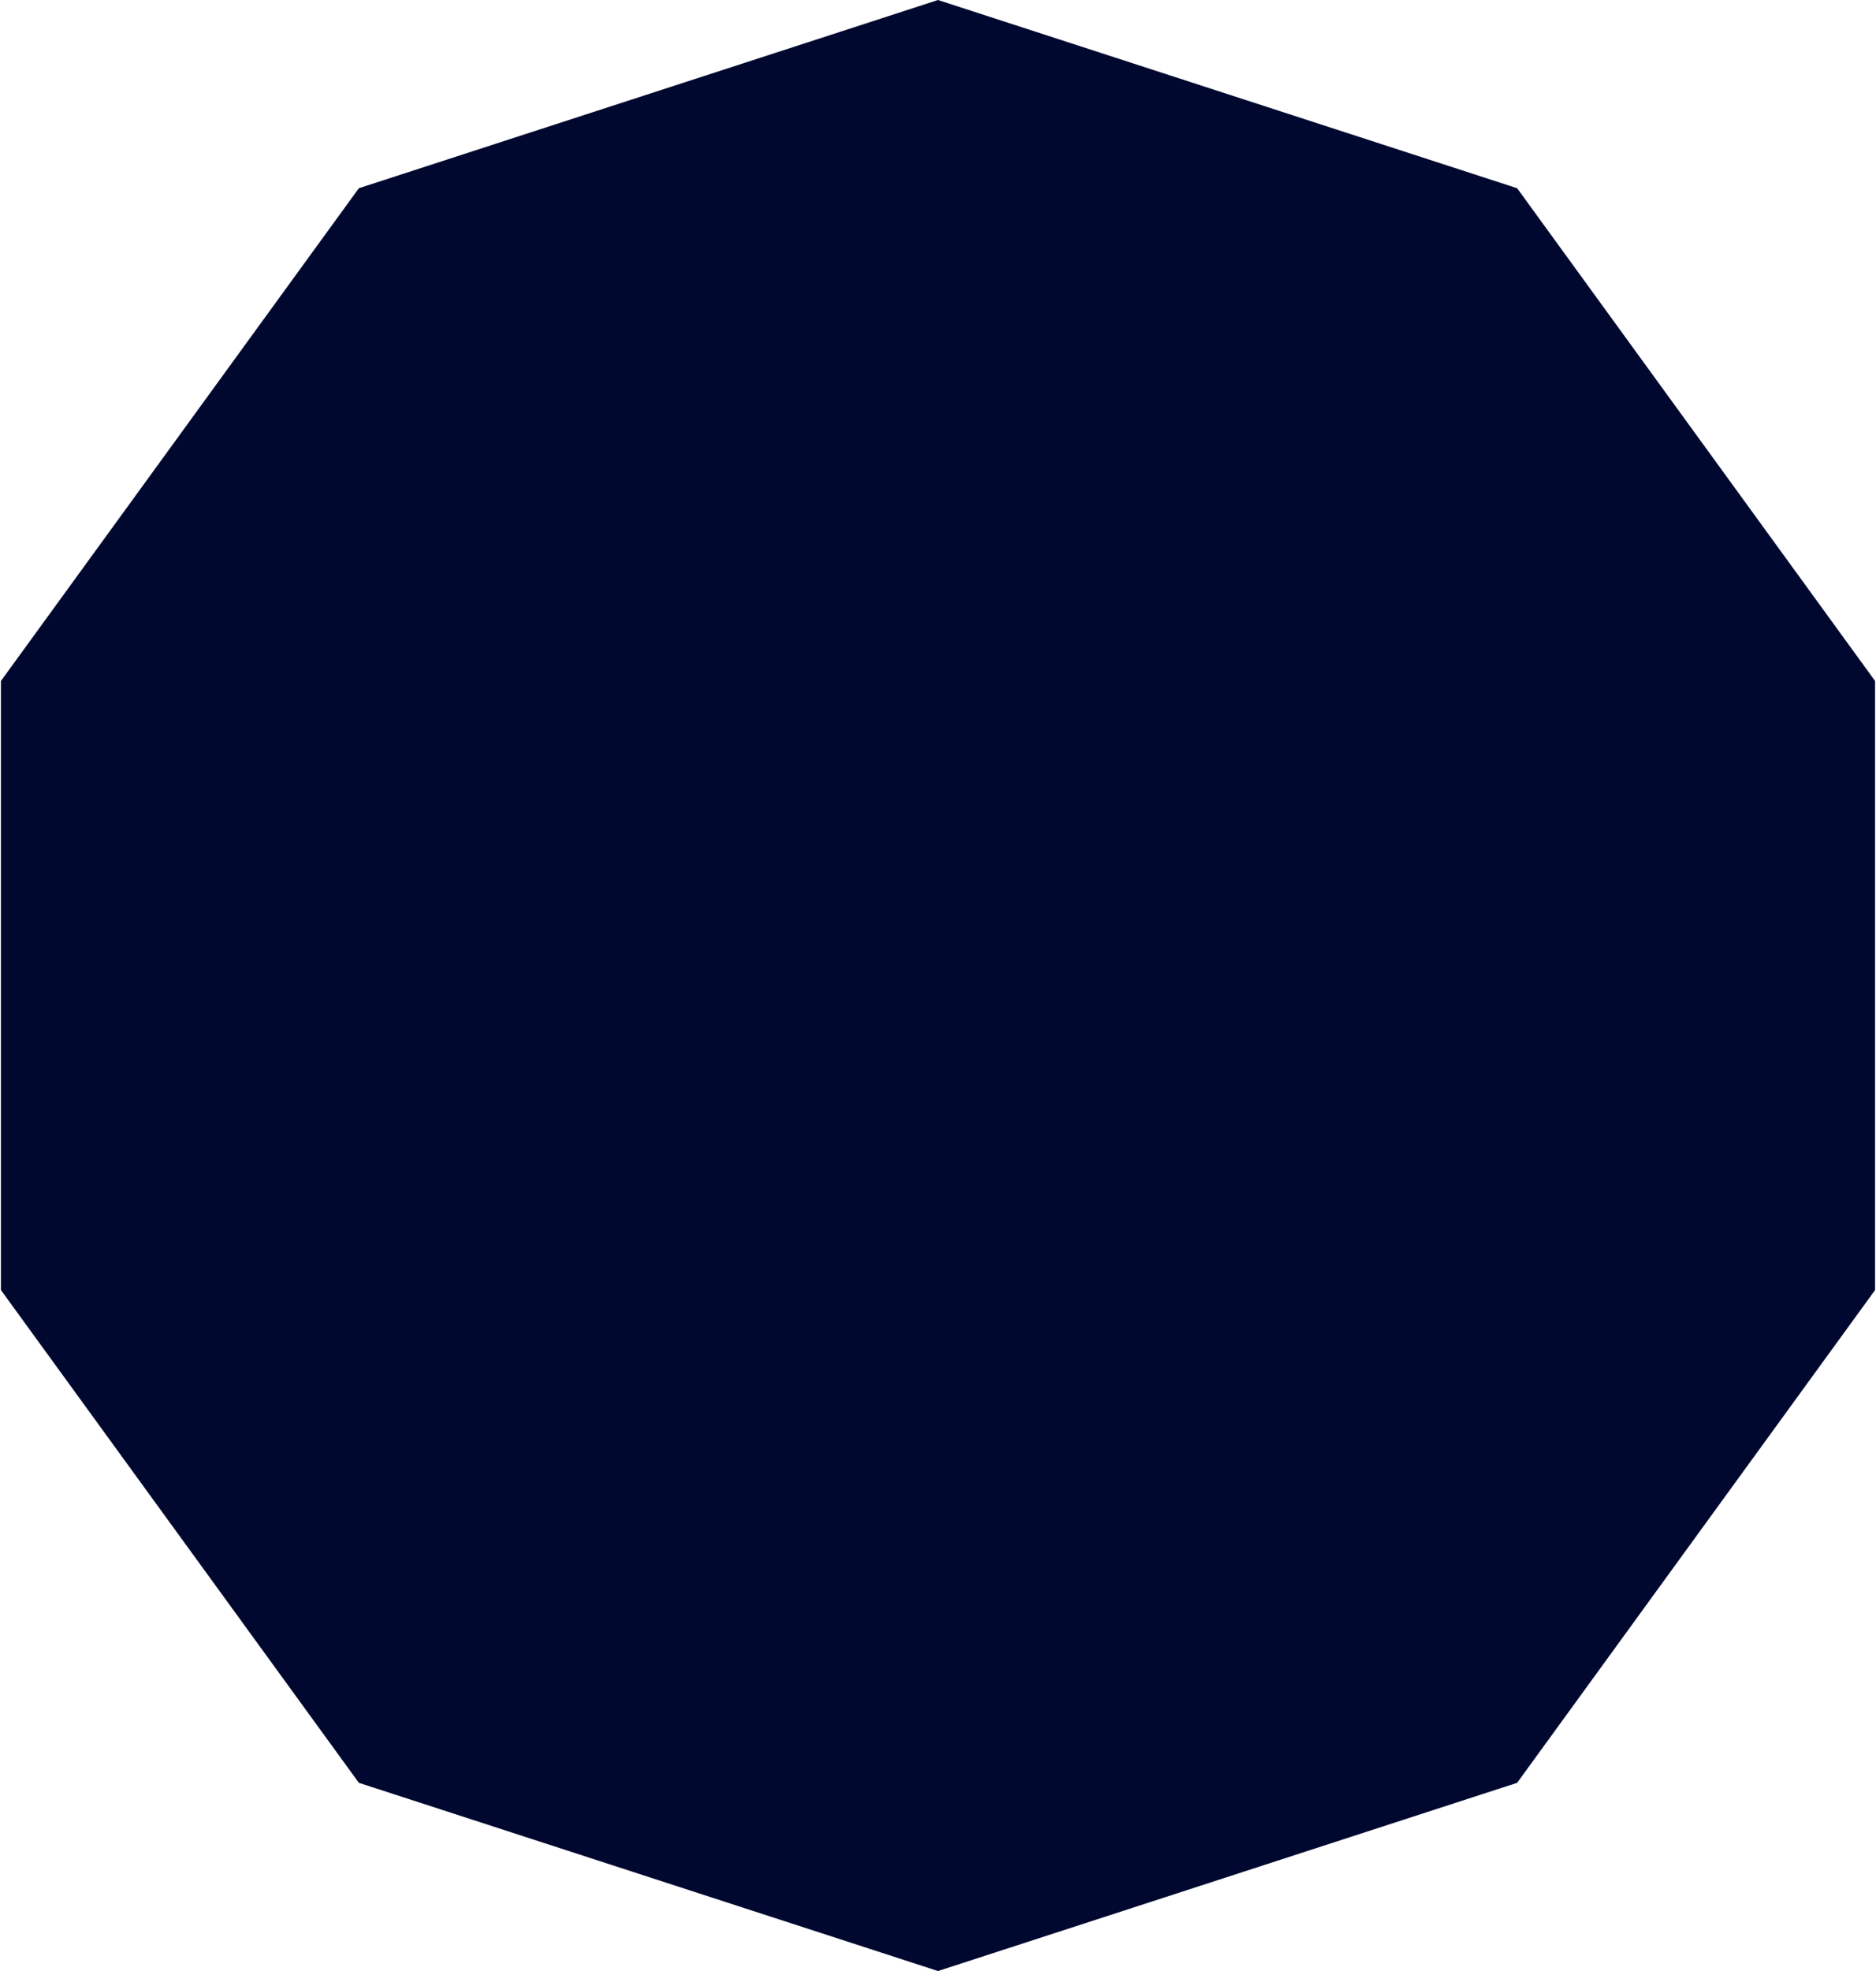 <svg width="476" height="500" viewBox="0 0 476 500" fill="none" xmlns="http://www.w3.org/2000/svg">
<path d="M238 0L384.946 47.746L475.764 172.746V327.254L384.946 452.254L238 500L91.054 452.254L0.236 327.254V172.746L91.054 47.746L238 0Z" fill="#00082F"/>
</svg>
